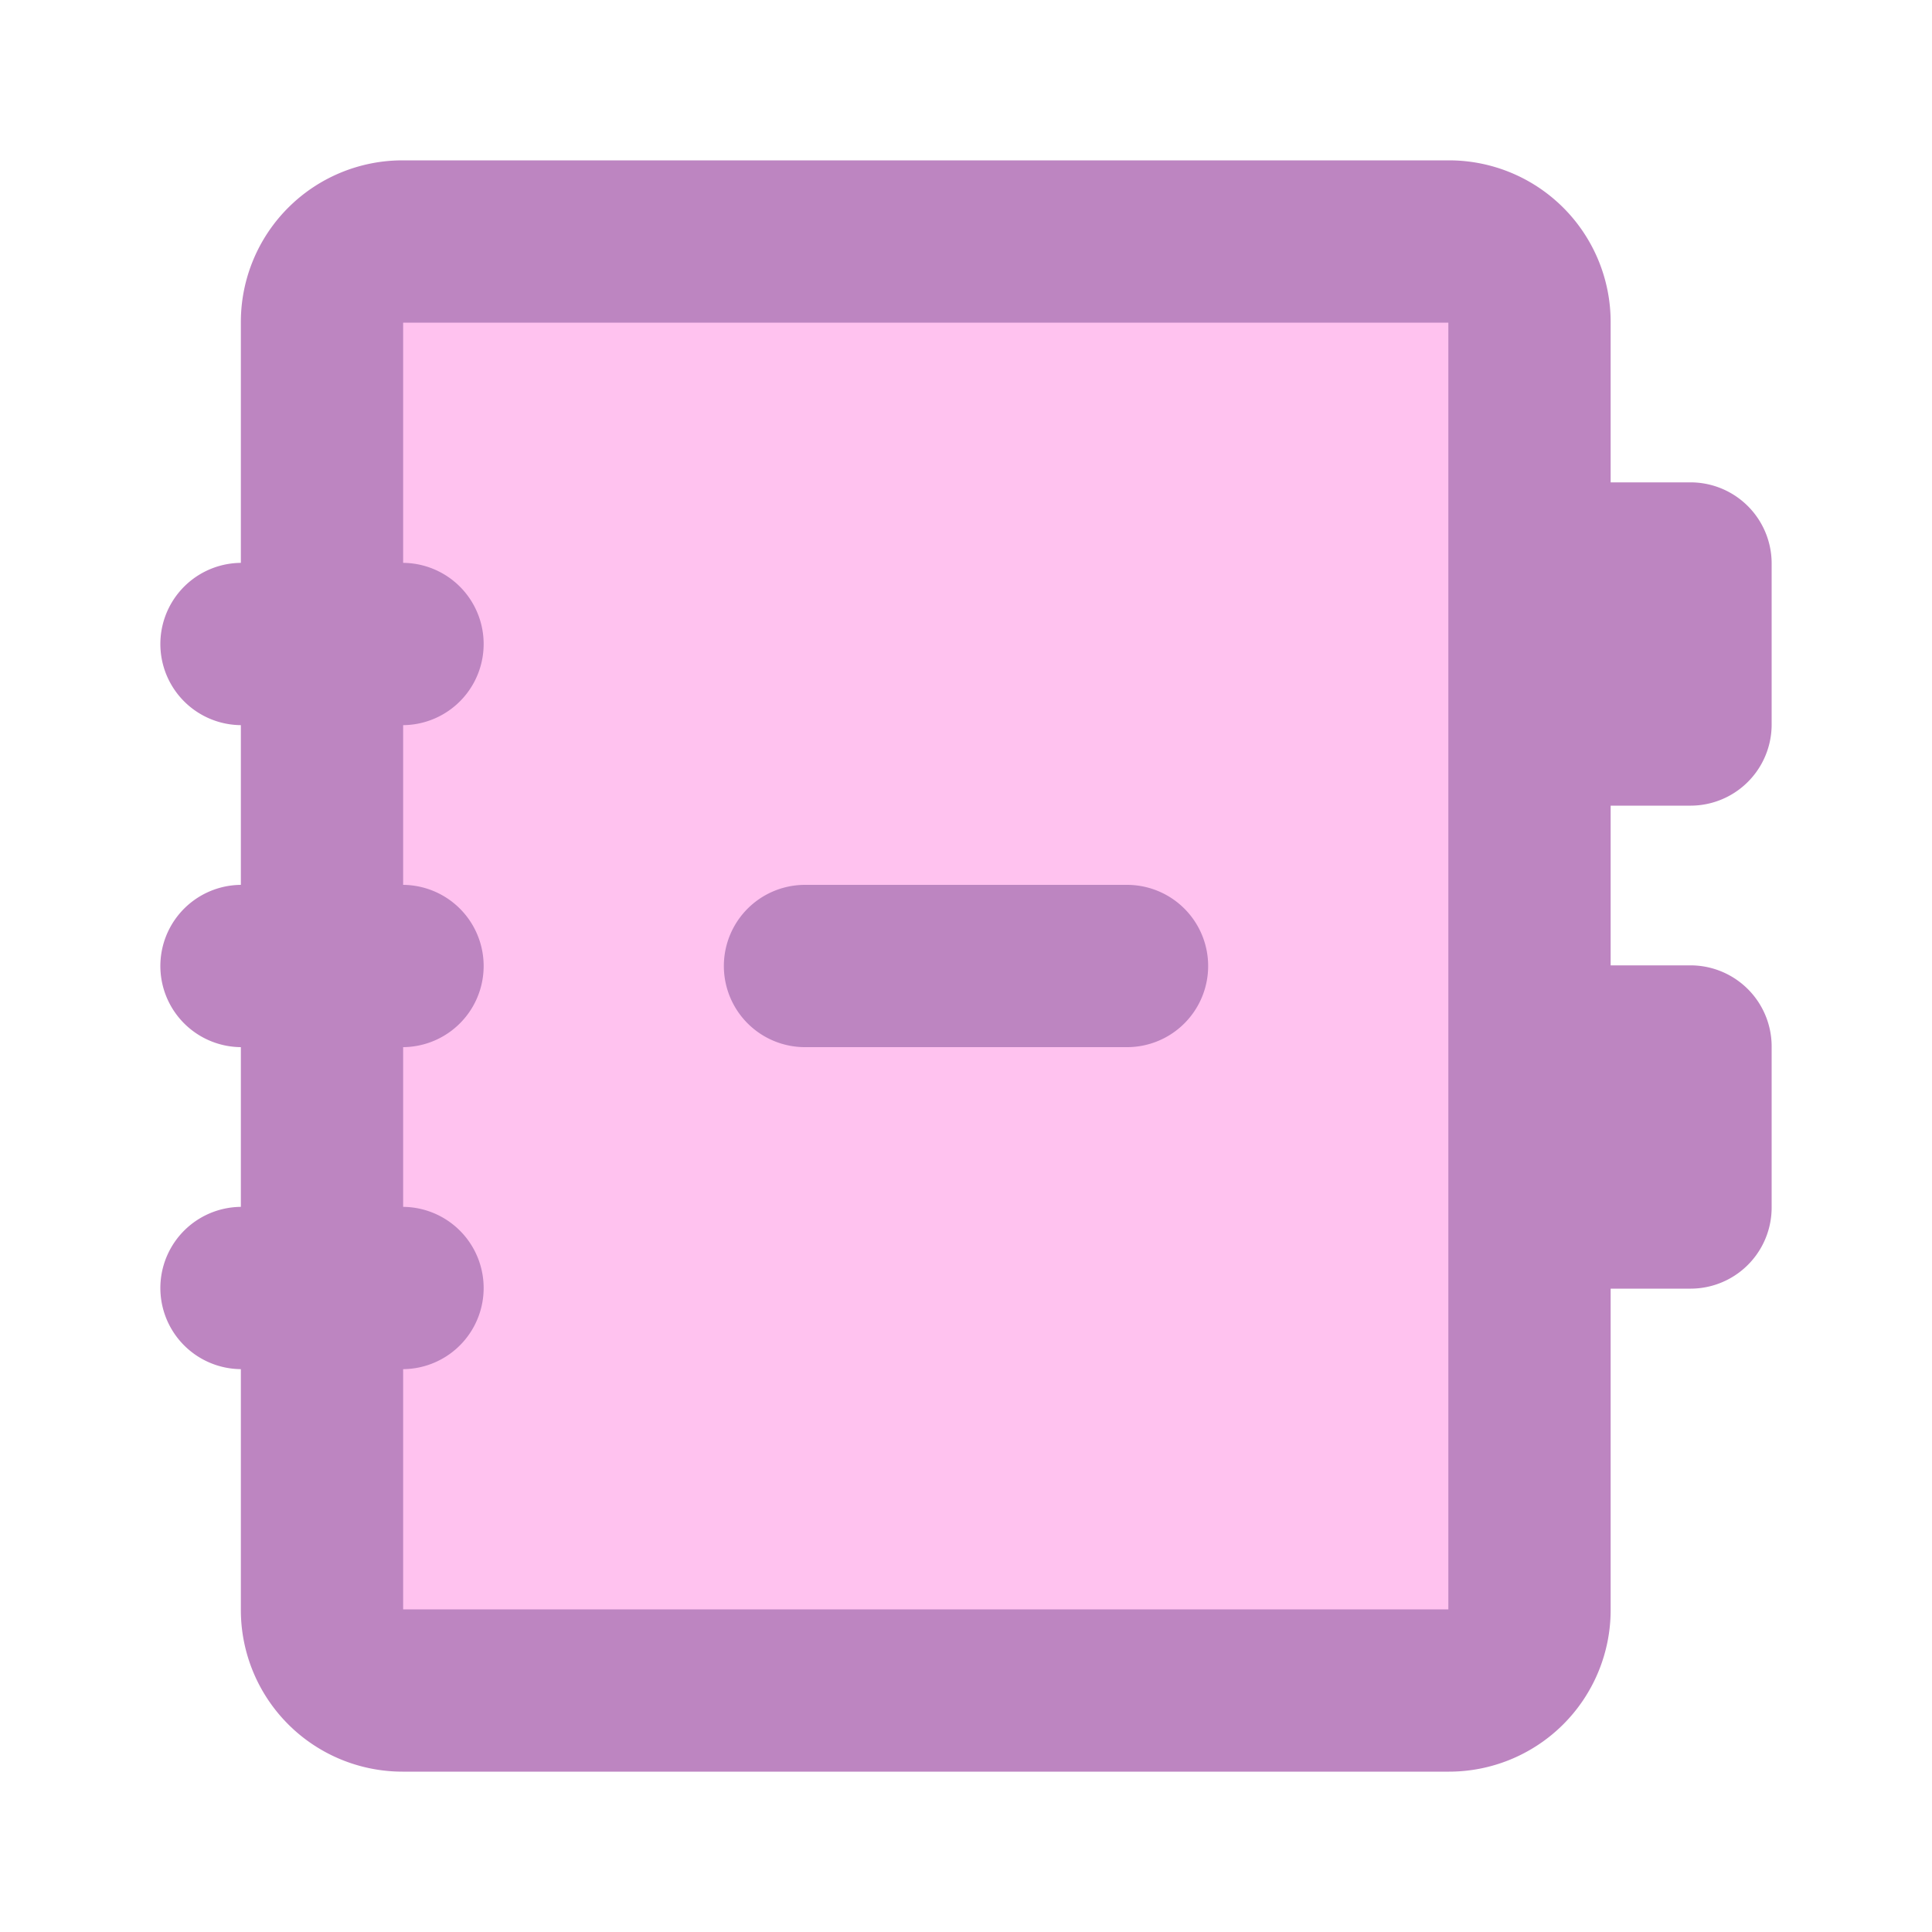 <svg fill="#000000" viewBox="0 0 24 24" id="delete-contact-book" data-name="Flat Line" xmlns="http://www.w3.org/2000/svg" class="icon flat-line"><g id="SVGRepo_bgCarrier" stroke-width="0"></g><g id="SVGRepo_tracerCarrier" stroke-linecap="round" stroke-linejoin="round"></g><g id="SVGRepo_iconCarrier"><rect id="secondary" x="4" y="3" width="15" height="18" rx="1" style="fill: #ffc2ef; stroke-width:2.016;"></rect><path id="primary" d="M21,7H19V9h2Zm0,6H19v2h2Zm-3,8H5a1,1,0,0,1-1-1V4A1,1,0,0,1,5,3H18a1,1,0,0,1,1,1V20A1,1,0,0,1,18,21ZM5,8H3m2,4H3m2,4H3m7-4h4" style="fill: none; stroke: #bd85c1; stroke-linecap: round; stroke-linejoin: round; stroke-width:2.016;"></path></g></svg>